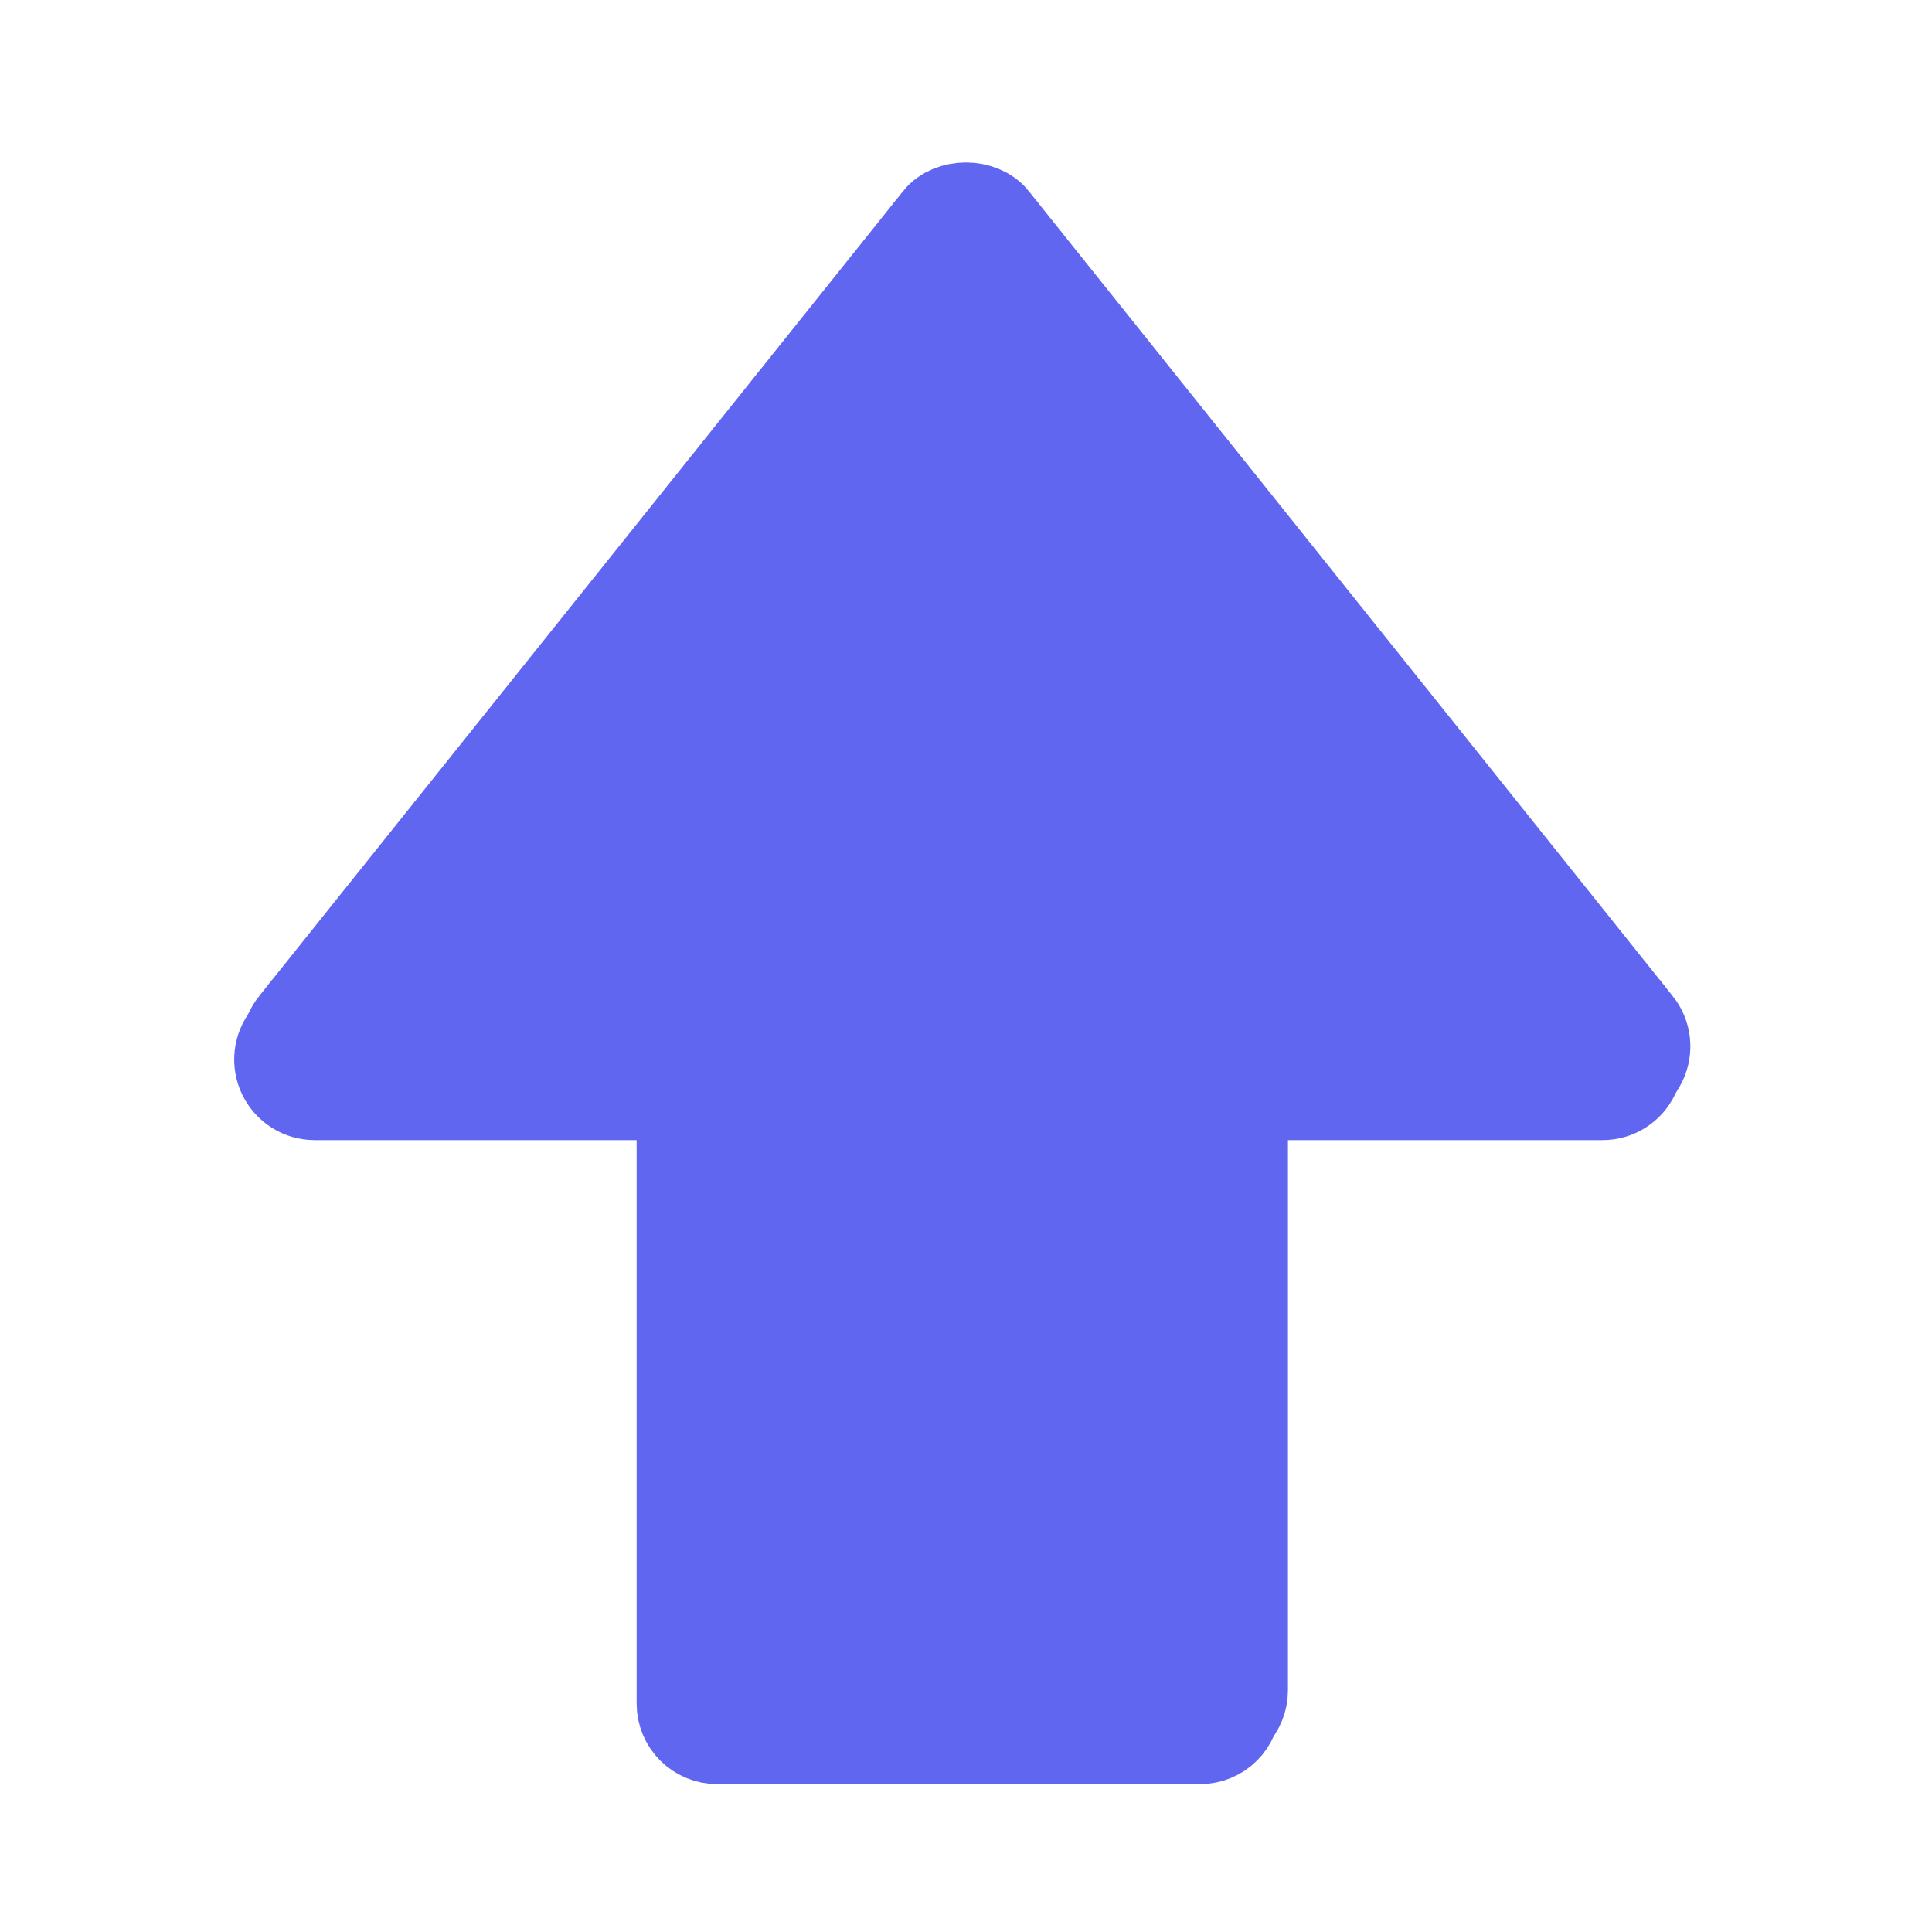 <svg width="33" height="33" viewBox="0 0 33 33" fill="none" xmlns="http://www.w3.org/2000/svg">
<path d="M11.749 19.25V18.5H10.999L5.5 18.5C5.5 18.5 5.5 18.5 5.5 18.5C5.382 18.499 5.267 18.466 5.167 18.403C5.068 18.34 4.988 18.251 4.937 18.145C4.886 18.038 4.866 17.92 4.879 17.803C4.892 17.686 4.938 17.575 5.011 17.483C5.011 17.483 5.011 17.483 5.012 17.483L16.01 3.735C16.01 3.734 16.01 3.734 16.01 3.734C16.234 3.456 16.764 3.456 16.988 3.734C16.988 3.734 16.988 3.734 16.988 3.735L27.986 17.483C27.987 17.483 27.987 17.483 27.987 17.483C28.06 17.575 28.106 17.686 28.119 17.803C28.132 17.92 28.112 18.038 28.061 18.145C28.01 18.251 27.93 18.34 27.831 18.403C27.731 18.466 27.616 18.499 27.498 18.5C27.498 18.5 27.498 18.5 27.498 18.5L21.999 18.5H21.249V19.25V28.875C21.249 29.04 21.183 29.199 21.066 29.317C20.949 29.434 20.79 29.5 20.624 29.5H12.374C12.208 29.5 12.049 29.434 11.932 29.317C11.815 29.199 11.749 29.04 11.749 28.875V19.25ZM8.36 17.25H12.999V27.5V28.25H13.749H19.249H19.999V27.5V17.25H20.624H24.638H26.198L25.223 16.031L17.085 5.857L16.499 5.125L15.913 5.857L7.775 16.031L6.8 17.25H8.36Z" fill="#6166F1" stroke="#6166F1" stroke-width="1.5"/>
<path d="M11.624 19.474V18.724H10.874L5.375 18.724C5.375 18.724 5.375 18.724 5.375 18.724C5.257 18.724 5.142 18.691 5.042 18.628C4.943 18.565 4.863 18.475 4.812 18.369C4.761 18.263 4.741 18.145 4.754 18.027C4.767 17.911 4.813 17.8 4.886 17.708C4.886 17.708 4.886 17.707 4.887 17.707L15.885 3.959C15.885 3.959 15.885 3.959 15.885 3.959C16.109 3.68 16.639 3.68 16.863 3.959C16.863 3.959 16.863 3.959 16.863 3.959L27.861 17.707C27.862 17.707 27.862 17.708 27.862 17.708C27.935 17.8 27.981 17.911 27.994 18.027C28.007 18.145 27.987 18.263 27.936 18.369C27.885 18.475 27.805 18.565 27.706 18.628C27.606 18.691 27.491 18.724 27.373 18.724C27.373 18.724 27.373 18.724 27.373 18.724L21.874 18.724H21.124V19.474V29.099C21.124 29.265 21.058 29.424 20.941 29.541C20.824 29.658 20.665 29.724 20.499 29.724H12.249C12.083 29.724 11.924 29.658 11.807 29.541C11.69 29.424 11.624 29.265 11.624 29.099V19.474ZM8.235 17.474H12.874V27.724V28.474H13.624H19.124H19.874V27.724V17.474H20.499H24.513H26.073L25.098 16.256L16.96 6.082L16.374 5.35L15.788 6.082L7.65 16.256L6.675 17.474H8.235Z" fill="#6166F1" stroke="#6166F1" stroke-width="1.5"/>
<rect x="12" y="8" width="8" height="22" fill="#6166F1"/>
<path d="M15 9.5L17 7L18.5 9.5H15Z" stroke="#6166F1" stroke-width="4"/>
<path d="M20 16H24L20 12V16Z" stroke="#6166F1" stroke-width="2.667"/>
<path d="M12 17V13L8 17H12Z" stroke="#6166F1" stroke-width="2.667"/>
</svg>
